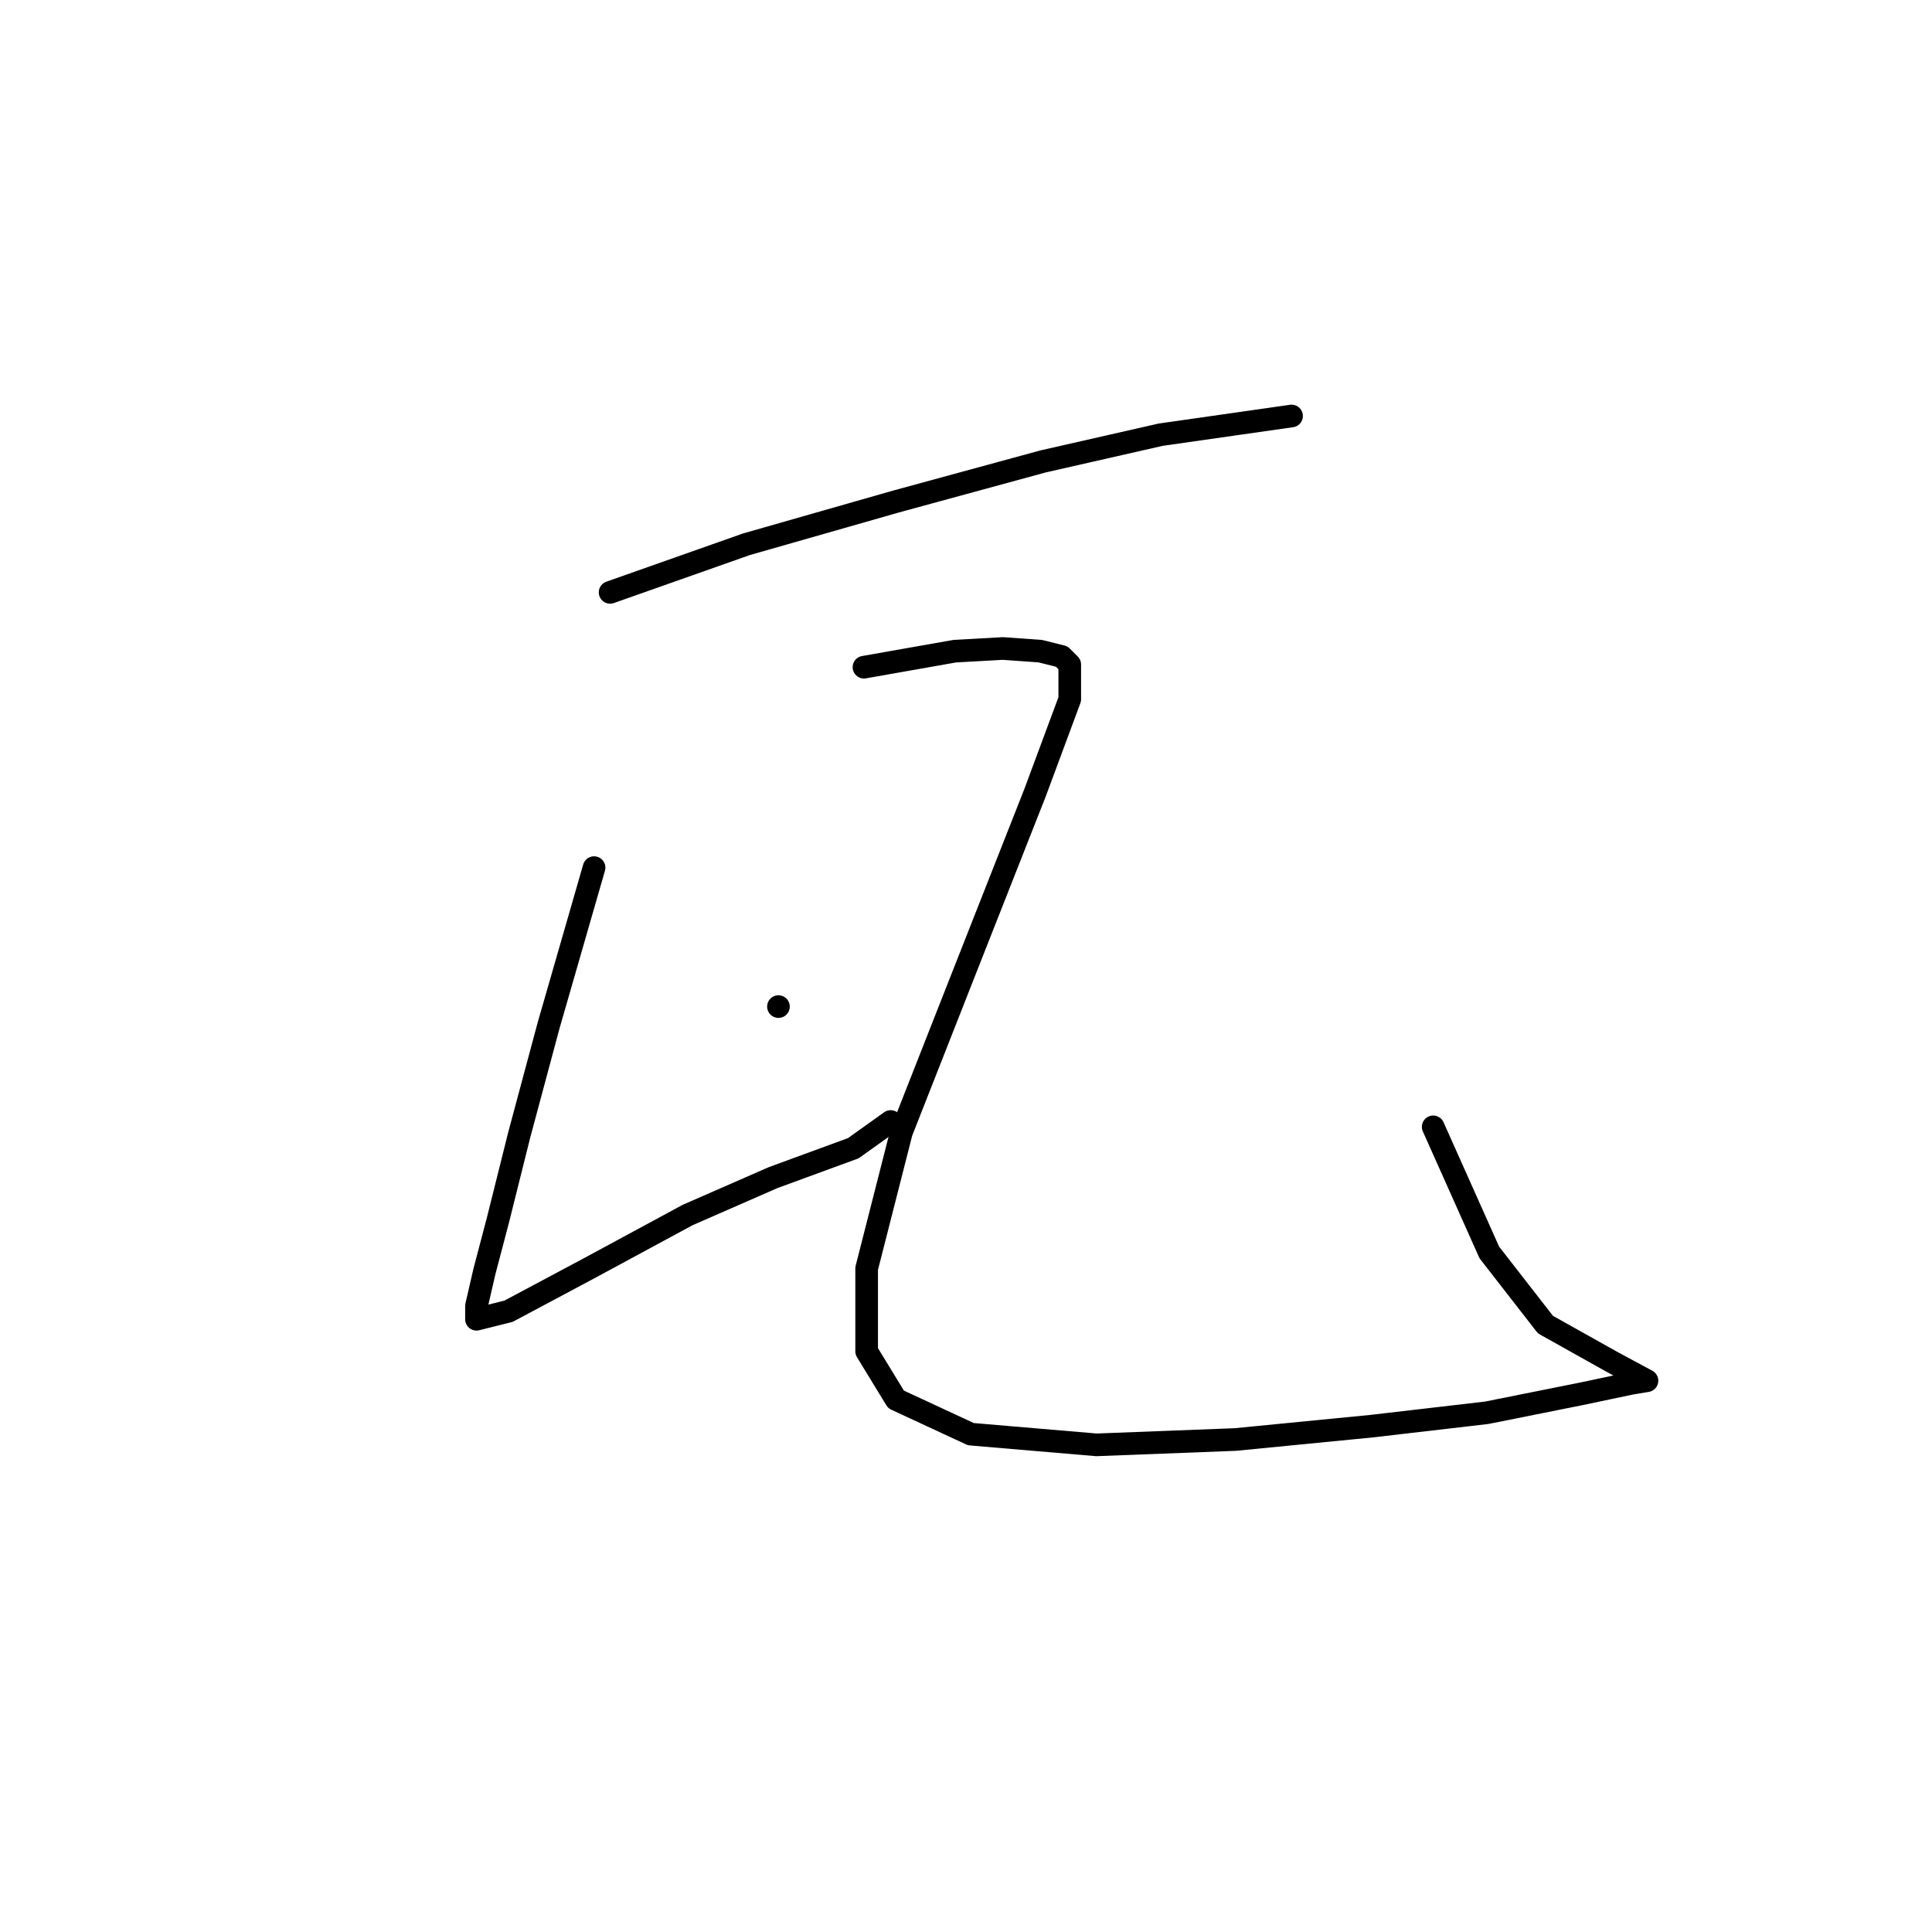 <?xml version="1.0" standalone="no"?>
    <svg width="256" height="256" xmlns="http://www.w3.org/2000/svg" version="1.1">
    <polyline stroke="black" stroke-width="3" stroke-linecap="round" fill="transparent" stroke-linejoin="round" points="80.842 78.492 98.901 72.119 118.73 66.453 138.206 61.142 153.786 57.601 163.701 56.184 171.137 55.122 171.137 55.122 " />
        <polyline stroke="black" stroke-width="3" stroke-linecap="round" fill="transparent" stroke-linejoin="round" points="78.717 114.965 72.698 135.857 68.802 150.375 65.97 161.706 64.199 168.434 63.137 173.037 63.137 174.808 67.386 173.745 78.009 168.08 91.111 160.998 102.442 156.04 113.065 152.145 118.022 148.604 118.022 148.604 " />
        <polyline stroke="black" stroke-width="3" stroke-linecap="round" fill="transparent" stroke-linejoin="round" points="103.15 133.378 103.15 133.378 " />
        <polyline stroke="black" stroke-width="3" stroke-linecap="round" fill="transparent" stroke-linejoin="round" points="114.481 88.407 120.501 87.345 126.521 86.283 132.894 85.929 137.852 86.283 140.685 86.991 141.747 88.053 141.747 92.656 137.144 105.05 127.937 128.421 119.439 150.021 114.835 168.08 114.835 179.057 118.73 185.431 128.645 190.034 145.288 191.45 163.701 190.742 181.76 188.972 196.987 187.201 209.38 184.722 216.108 183.306 218.233 182.952 213.629 180.473 204.777 175.516 197.341 165.955 189.905 149.312 189.905 149.312 " />
        </svg>